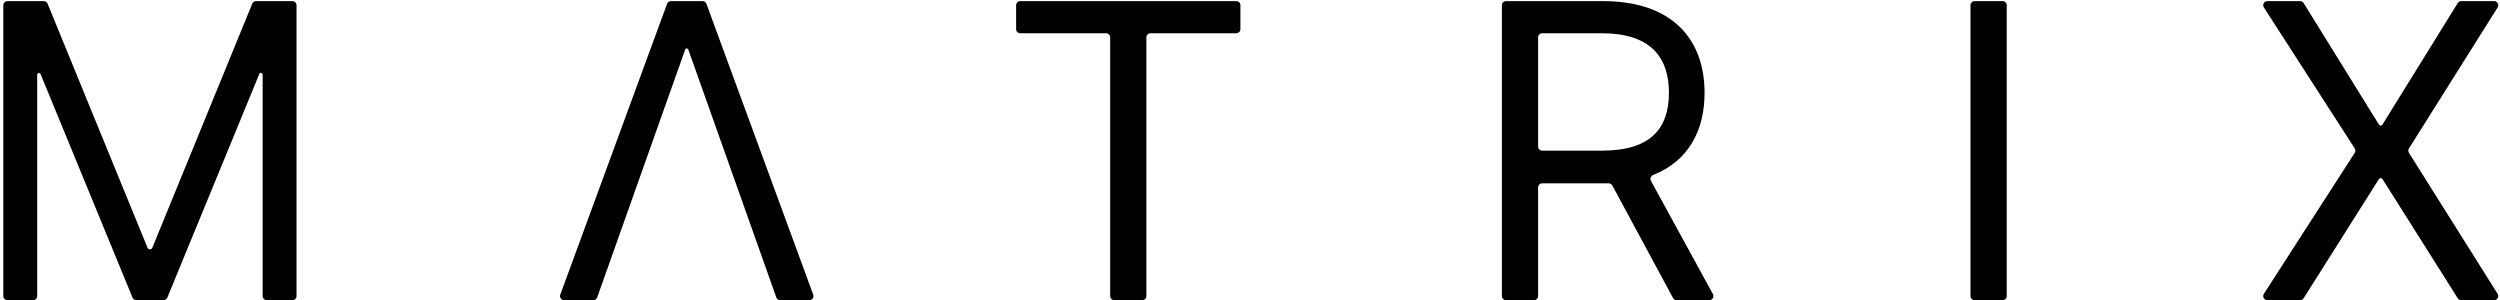 <svg width="608" height="73" viewBox="0 0 608 73" fill="none" xmlns="http://www.w3.org/2000/svg">
<path d="M1.807 0.273C1.255 0.273 0.807 0.72 0.807 1.273V72C0.807 72.552 1.255 73 1.807 73H8.045C8.598 73 9.045 72.552 9.045 72V18.17C9.045 17.935 9.236 17.744 9.471 17.744V17.744C9.643 17.744 9.798 17.848 9.864 18.008L32.228 72.38C32.382 72.755 32.748 73 33.153 73H39.767C40.173 73 40.538 72.755 40.692 72.38L63.056 18.008C63.122 17.848 63.277 17.744 63.45 17.744V17.744C63.685 17.744 63.875 17.935 63.875 18.17V72C63.875 72.552 64.323 73 64.875 73H71.114C71.666 73 72.114 72.552 72.114 72V1.273C72.114 0.72 71.666 0.273 71.114 0.273H62.273C61.867 0.273 61.502 0.518 61.348 0.894L37.048 60.248C36.95 60.486 36.718 60.642 36.46 60.642V60.642C36.203 60.642 35.97 60.486 35.873 60.248L11.572 0.894C11.419 0.518 11.053 0.273 10.647 0.273H1.807Z" fill="black"/>
<path d="M247.123 7.085C247.123 7.638 247.57 8.085 248.123 8.085H268.992C269.544 8.085 269.992 8.533 269.992 9.085V72C269.992 72.552 270.44 73 270.992 73H277.799C278.351 73 278.799 72.552 278.799 72V9.085C278.799 8.533 279.246 8.085 279.799 8.085H300.668C301.22 8.085 301.668 7.638 301.668 7.085V1.273C301.668 0.72 301.22 0.273 300.668 0.273H248.123C247.57 0.273 247.123 0.72 247.123 1.273V7.085Z" fill="black"/>
<path d="M365.26 72C365.26 72.552 365.708 73 366.26 73H373.067C373.619 73 374.067 72.552 374.067 72V45.591C374.067 45.039 374.514 44.591 375.067 44.591H389.976C390.391 44.591 390.791 44.591 391.186 44.581C391.574 44.572 391.94 44.774 392.125 45.116L406.88 72.475C407.055 72.798 407.393 73 407.76 73H415.703C416.463 73 416.945 72.186 416.581 71.52L401.52 44C401.222 43.456 401.489 42.775 402.066 42.546C410.566 39.172 414.55 31.836 414.55 22.574C414.55 9.719 406.879 0.273 389.834 0.273H366.26C365.708 0.273 365.26 0.72 365.26 1.273V72ZM375.067 36.636C374.514 36.636 374.067 36.189 374.067 35.636V9.085C374.067 8.533 374.514 8.085 375.067 8.085H389.55C401.339 8.085 405.885 13.838 405.885 22.574C405.885 31.31 401.34 36.636 389.692 36.636H375.067Z" fill="black"/>
<path d="M488.032 1.273C488.032 0.72 487.584 0.273 487.032 0.273H480.225C479.673 0.273 479.225 0.72 479.225 1.273V72C479.225 72.552 479.673 73 480.225 73H487.032C487.584 73 488.032 72.552 488.032 72V1.273Z" fill="black"/>
<path d="M560.244 0.746C560.062 0.452 559.74 0.273 559.394 0.273H551.416C550.624 0.273 550.146 1.149 550.575 1.814L572.67 36.095C572.883 36.425 572.883 36.848 572.67 37.178L550.575 71.458C550.146 72.124 550.624 73 551.416 73H559.4C559.743 73 560.062 72.824 560.245 72.534L578.549 43.553C578.644 43.403 578.808 43.312 578.985 43.312V43.312C579.162 43.312 579.326 43.403 579.421 43.553L597.725 72.534C597.908 72.824 598.227 73 598.57 73H606.578C607.365 73 607.844 72.134 607.425 71.468L585.854 37.169C585.649 36.843 585.649 36.429 585.854 36.104L607.425 1.805C607.844 1.139 607.365 0.273 606.578 0.273H598.576C598.23 0.273 597.908 0.452 597.726 0.746L579.419 30.287C579.326 30.437 579.162 30.528 578.985 30.528V30.528C578.808 30.528 578.644 30.437 578.551 30.287L560.244 0.746Z" fill="black"/>
<path d="M188.799 72.335C188.94 72.734 189.318 73 189.741 73H196.835C197.531 73 198.014 72.308 197.774 71.655L171.804 0.928C171.659 0.534 171.284 0.273 170.865 0.273H163.17C162.751 0.273 162.376 0.534 162.232 0.928L136.262 71.655C136.022 72.308 136.505 73 137.2 73H144.295C144.718 73 145.095 72.734 145.237 72.335L166.639 12.046C166.696 11.886 166.847 11.778 167.018 11.778V11.778C167.188 11.778 167.34 11.886 167.397 12.046L188.799 72.335Z" fill="black"/>
</svg>
